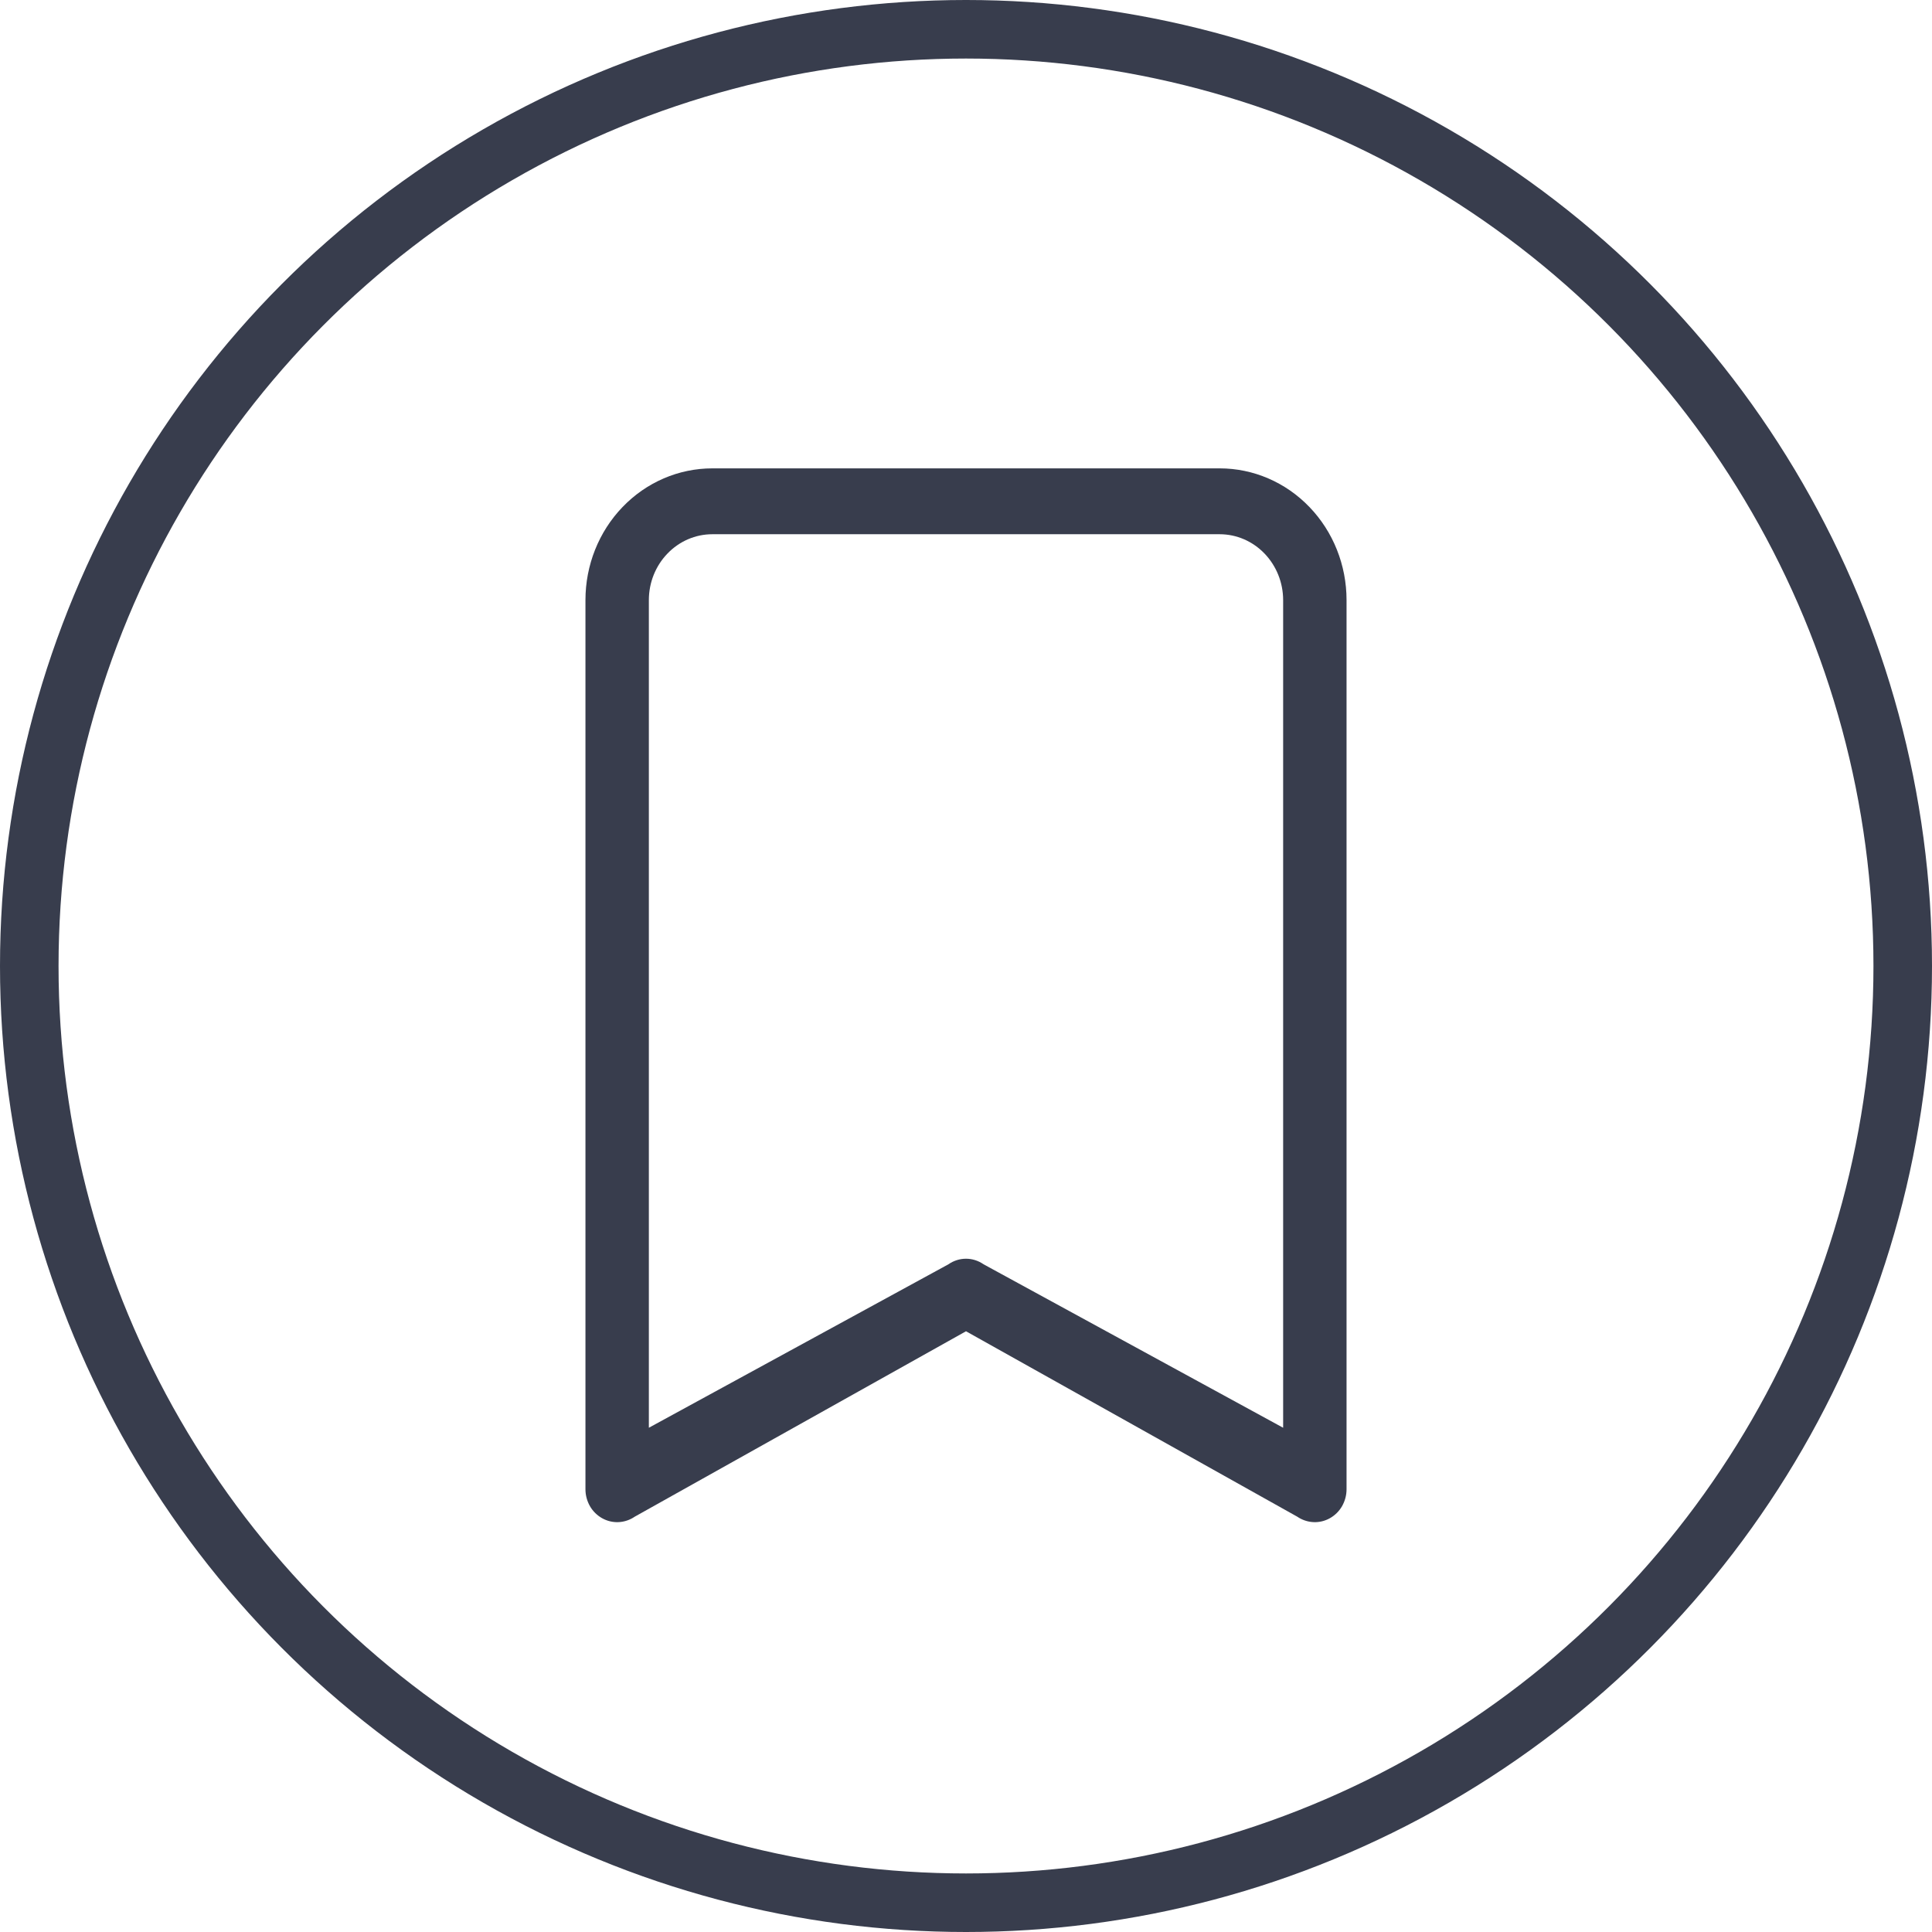 <svg width="33" height="33" viewBox="0 0 33 33" fill="none" xmlns="http://www.w3.org/2000/svg">
<path d="M10 10.25C10 9.653 10.228 9.081 10.635 8.659C11.041 8.237 11.592 8 12.167 8H20.833C21.408 8 21.959 8.237 22.365 8.659C22.772 9.081 23 9.653 23 10.25V25.438C23 25.54 22.973 25.639 22.923 25.727C22.873 25.814 22.8 25.885 22.714 25.933C22.628 25.981 22.53 26.004 22.433 25.999C22.335 25.994 22.24 25.962 22.158 25.906L16.5 22.739L10.842 25.906C10.76 25.962 10.665 25.994 10.568 25.999C10.47 26.004 10.372 25.981 10.286 25.933C10.2 25.885 10.127 25.814 10.077 25.727C10.027 25.639 10 25.54 10 25.438V10.25ZM12.167 9.125C11.879 9.125 11.604 9.244 11.401 9.455C11.197 9.666 11.083 9.952 11.083 10.25V24.387L16.2 21.595C16.289 21.533 16.393 21.5 16.5 21.5C16.607 21.5 16.711 21.533 16.8 21.595L21.917 24.387V10.25C21.917 9.952 21.802 9.666 21.599 9.455C21.396 9.244 21.121 9.125 20.833 9.125H12.167Z" fill="#383D4D"/>
<circle cx="16.5" cy="16.5" r="16" stroke="#383D4D"/>
</svg>
